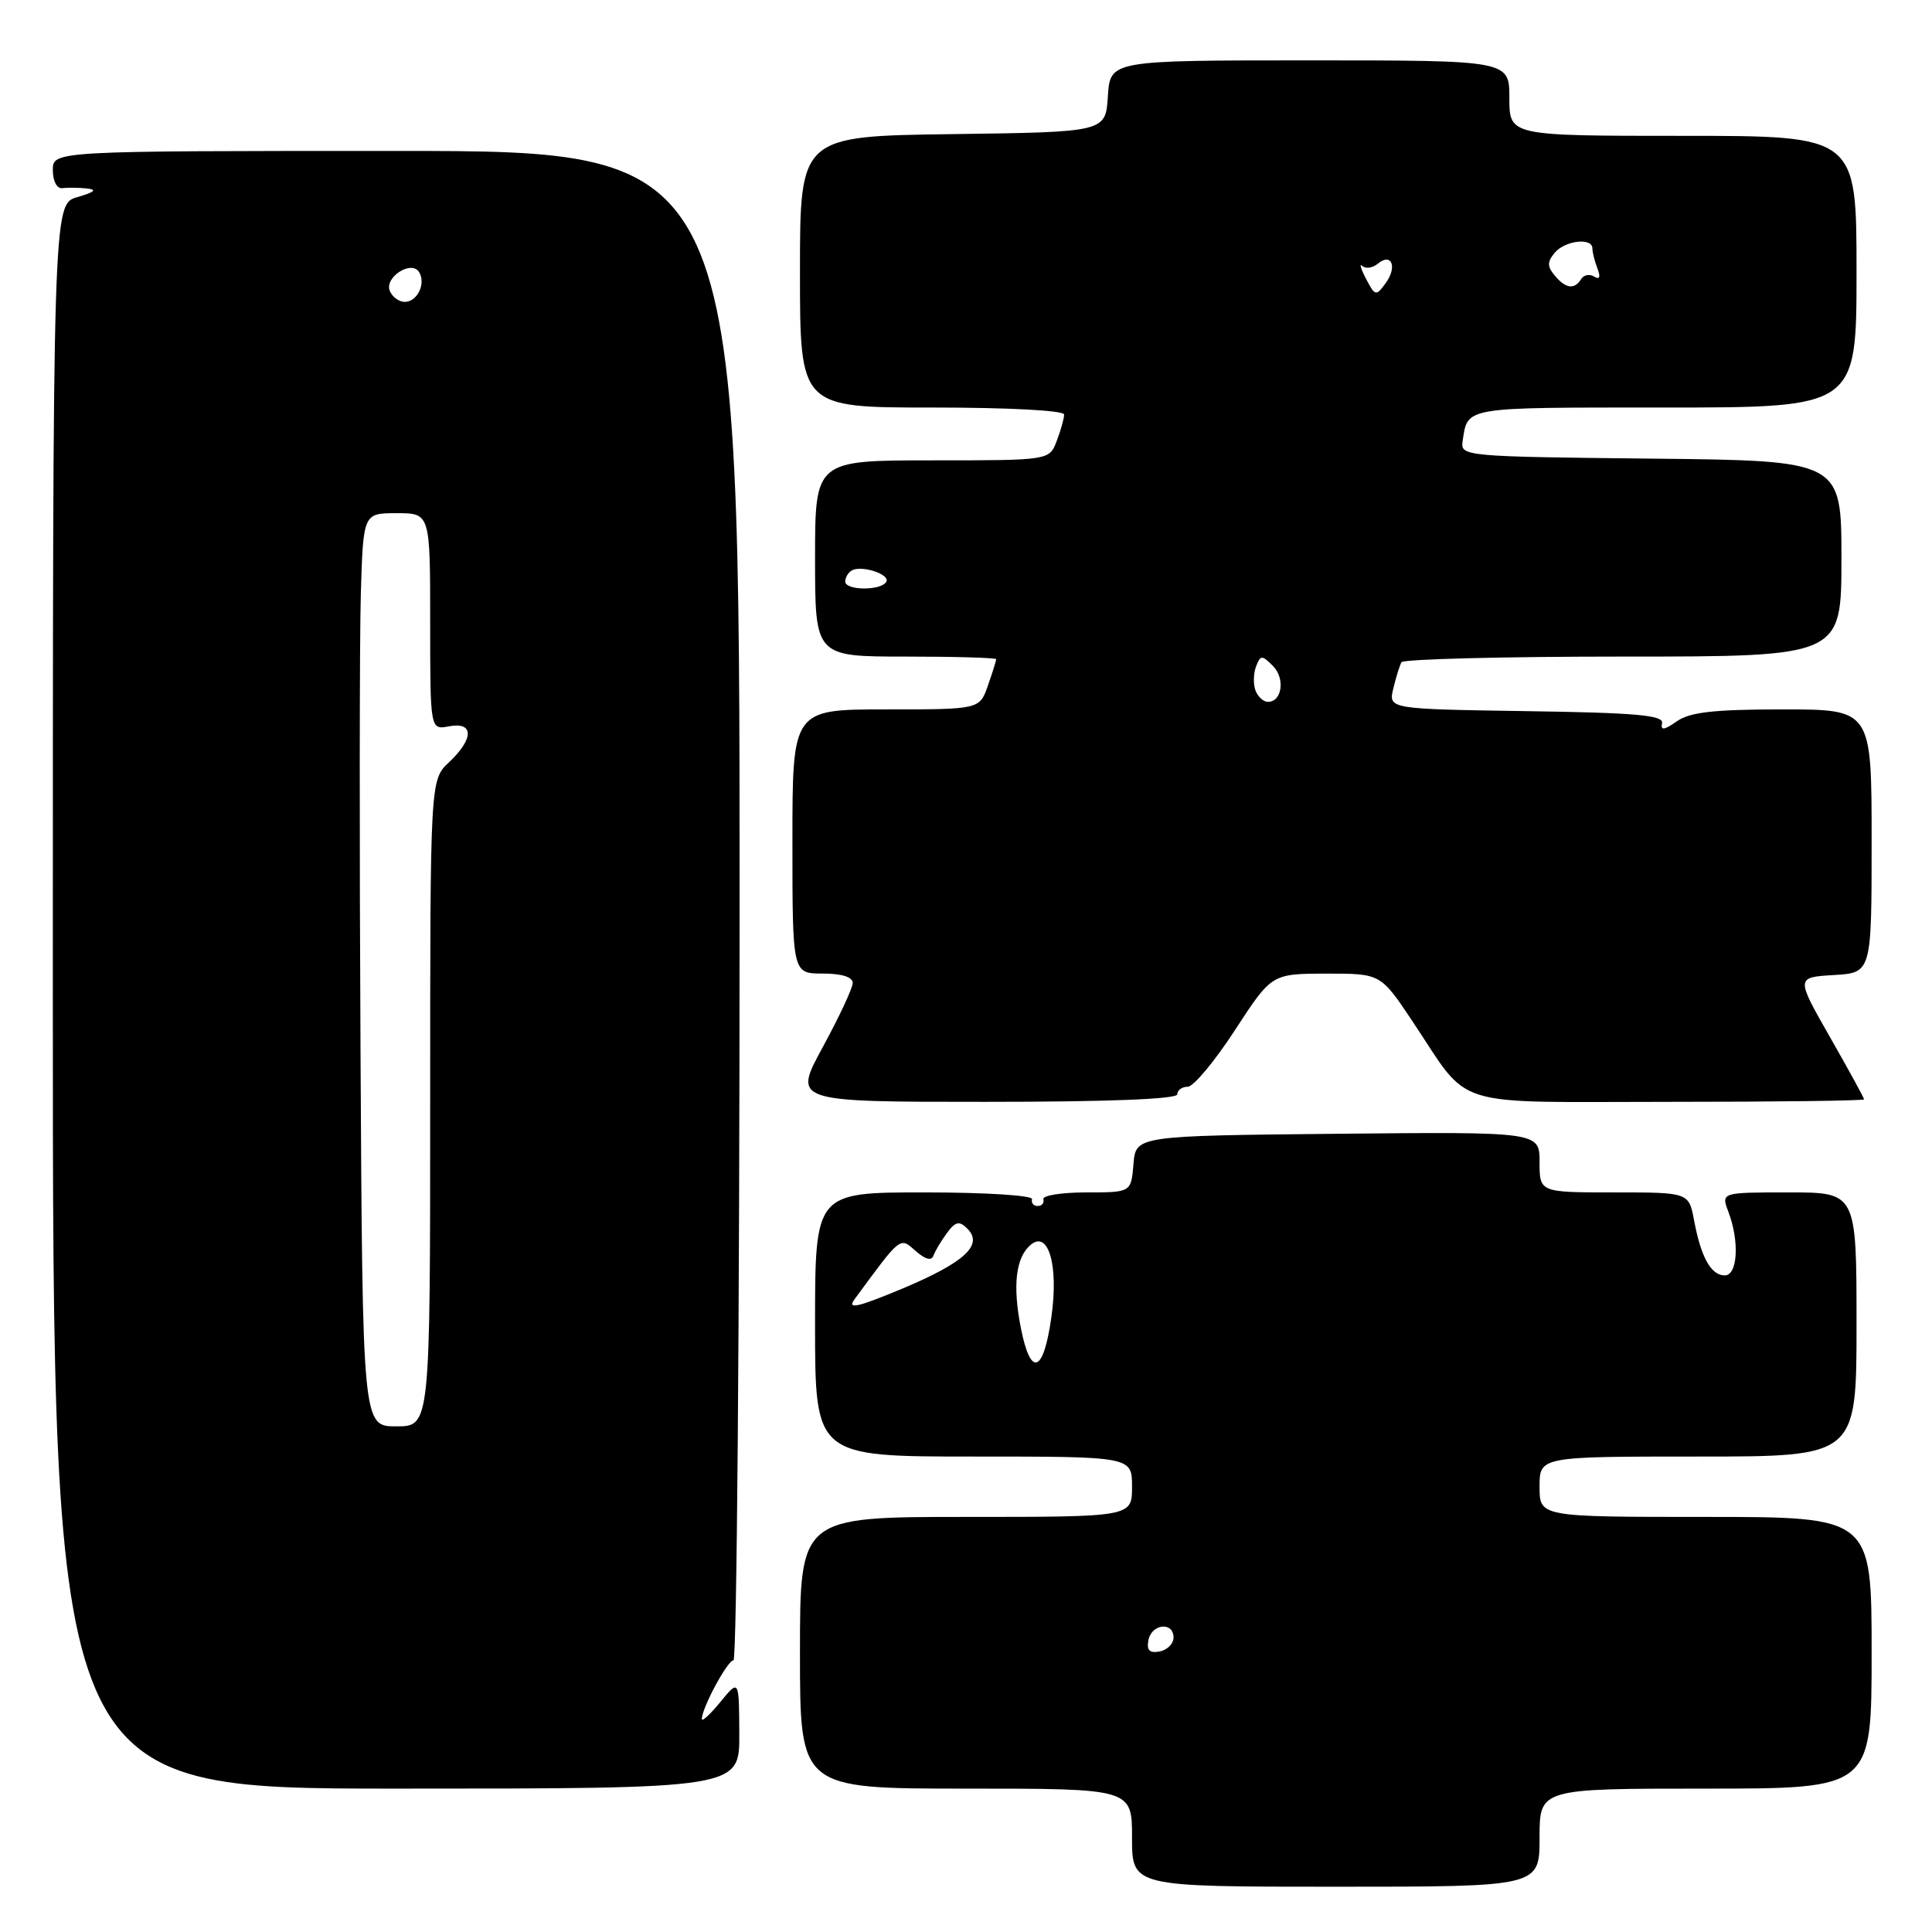 <?xml version="1.0" encoding="UTF-8" standalone="no"?>
<!DOCTYPE svg PUBLIC "-//W3C//DTD SVG 1.1//EN" "http://www.w3.org/Graphics/SVG/1.1/DTD/svg11.dtd" >
<svg xmlns="http://www.w3.org/2000/svg" xmlns:xlink="http://www.w3.org/1999/xlink" version="1.1" viewBox="0 0 256 256">
 <g >
 <path fill="currentColor"
d=" M 204.00 243.50 C 204.00 237.00 204.00 237.00 226.00 237.00 C 248.00 237.00 248.00 237.00 248.00 219.00 C 248.00 201.00 248.00 201.00 226.00 201.00 C 204.00 201.00 204.00 201.00 204.00 197.00 C 204.00 193.00 204.00 193.00 225.00 193.00 C 246.00 193.00 246.00 193.00 246.00 175.50 C 246.00 158.00 246.00 158.00 237.02 158.00 C 228.05 158.00 228.05 158.00 229.02 160.57 C 230.51 164.48 230.25 169.00 228.54 169.00 C 226.73 169.00 225.39 166.61 224.48 161.73 C 223.78 158.00 223.78 158.00 213.89 158.00 C 204.00 158.00 204.00 158.00 204.00 153.98 C 204.00 149.97 204.00 149.97 177.25 150.23 C 150.50 150.50 150.50 150.50 150.19 154.25 C 149.88 158.00 149.88 158.00 143.94 158.00 C 140.67 158.00 138.11 158.41 138.25 158.90 C 138.39 159.40 138.05 159.80 137.50 159.80 C 136.95 159.80 136.61 159.40 136.75 158.90 C 136.89 158.40 130.61 158.00 122.50 158.00 C 108.00 158.00 108.00 158.00 108.00 175.50 C 108.00 193.00 108.00 193.00 129.00 193.00 C 150.00 193.00 150.00 193.00 150.00 197.00 C 150.00 201.00 150.00 201.00 128.00 201.00 C 106.00 201.00 106.00 201.00 106.00 219.00 C 106.00 237.00 106.00 237.00 128.00 237.00 C 150.00 237.00 150.00 237.00 150.00 243.50 C 150.00 250.00 150.00 250.00 177.00 250.00 C 204.00 250.00 204.00 250.00 204.00 243.50 Z  M 97.96 229.75 C 97.93 222.50 97.93 222.50 95.47 225.50 C 94.12 227.15 93.01 228.18 93.00 227.78 C 92.99 226.33 96.40 220.00 97.19 220.00 C 97.63 220.00 98.00 175.00 98.00 120.00 C 98.00 20.00 98.00 20.00 52.50 20.00 C 7.00 20.00 7.00 20.00 7.00 22.54 C 7.00 24.00 7.54 25.02 8.25 24.93 C 8.94 24.84 10.40 24.86 11.50 24.97 C 12.92 25.12 12.55 25.45 10.25 26.12 C 7.00 27.06 7.00 27.06 7.00 132.03 C 7.00 237.00 7.00 237.00 52.50 237.00 C 98.00 237.00 98.00 237.00 97.96 229.75 Z  M 156.00 145.00 C 156.00 144.45 156.62 144.00 157.38 144.00 C 158.14 144.00 160.95 140.63 163.63 136.51 C 168.50 129.03 168.50 129.03 175.71 129.01 C 182.93 129.00 182.93 129.00 187.11 135.25 C 195.02 147.08 191.60 146.00 221.17 146.00 C 235.38 146.00 247.00 145.85 247.00 145.67 C 247.00 145.49 244.97 141.78 242.48 137.42 C 237.96 129.50 237.96 129.50 242.98 129.20 C 248.00 128.90 248.00 128.90 248.00 111.45 C 248.00 94.00 248.00 94.00 236.22 94.00 C 227.13 94.00 223.93 94.36 222.20 95.57 C 220.51 96.76 220.02 96.82 220.23 95.82 C 220.44 94.77 216.76 94.44 202.24 94.23 C 183.97 93.95 183.97 93.95 184.62 91.23 C 184.98 89.73 185.47 88.16 185.70 87.75 C 185.93 87.34 199.14 87.00 215.06 87.00 C 244.00 87.00 244.00 87.00 244.00 74.02 C 244.00 61.03 244.00 61.03 218.75 60.77 C 194.14 60.51 193.51 60.45 193.80 58.50 C 194.49 53.86 193.68 54.00 220.47 54.00 C 246.00 54.00 246.00 54.00 246.00 36.00 C 246.00 18.00 246.00 18.00 223.00 18.00 C 200.00 18.00 200.00 18.00 200.00 13.00 C 200.00 8.00 200.00 8.00 173.55 8.00 C 147.11 8.00 147.11 8.00 146.80 12.75 C 146.50 17.50 146.50 17.50 126.25 17.77 C 106.00 18.04 106.00 18.04 106.00 36.02 C 106.00 54.00 106.00 54.00 123.50 54.00 C 133.69 54.00 141.00 54.39 141.00 54.93 C 141.00 55.45 140.56 57.02 140.02 58.43 C 139.05 61.00 139.05 61.00 123.52 61.00 C 108.00 61.00 108.00 61.00 108.00 74.00 C 108.00 87.00 108.00 87.00 120.00 87.00 C 126.60 87.00 132.00 87.16 132.00 87.35 C 132.00 87.54 131.51 89.12 130.90 90.85 C 129.80 94.00 129.80 94.00 117.40 94.00 C 105.00 94.00 105.00 94.00 105.00 111.50 C 105.00 129.00 105.00 129.00 109.00 129.00 C 111.54 129.00 112.99 129.46 112.99 130.25 C 112.98 130.94 111.19 134.76 109.02 138.75 C 105.07 146.00 105.07 146.00 130.53 146.00 C 146.84 146.00 156.00 145.64 156.00 145.00 Z  M 152.17 217.34 C 152.59 215.15 155.50 214.84 155.50 216.99 C 155.50 217.80 154.67 218.63 153.66 218.83 C 152.32 219.08 151.92 218.68 152.17 217.34 Z  M 135.28 176.02 C 134.15 170.31 134.59 166.59 136.59 164.93 C 138.93 162.99 140.28 167.70 139.32 174.48 C 138.28 181.93 136.58 182.58 135.28 176.02 Z  M 113.21 172.19 C 119.45 163.70 119.21 163.89 121.33 165.76 C 122.58 166.87 123.43 167.10 123.68 166.39 C 123.90 165.78 124.70 164.43 125.47 163.39 C 126.60 161.85 127.11 161.74 128.16 162.78 C 130.35 164.94 127.86 167.26 119.61 170.73 C 113.67 173.21 112.22 173.55 113.21 172.19 Z  M 47.77 139.25 C 47.62 111.89 47.64 84.66 47.81 78.75 C 48.13 68.00 48.13 68.00 52.56 68.00 C 57.00 68.00 57.00 68.00 57.00 82.36 C 57.00 96.72 57.00 96.72 59.50 96.24 C 62.81 95.61 62.81 97.89 59.50 101.00 C 57.00 103.35 57.00 103.35 57.00 146.17 C 57.00 189.00 57.00 189.00 52.52 189.00 C 48.04 189.00 48.04 189.00 47.77 139.25 Z  M 51.64 38.52 C 50.95 36.71 54.53 34.43 55.53 36.05 C 56.47 37.56 55.30 40.00 53.64 40.00 C 52.85 40.00 51.96 39.33 51.64 38.52 Z  M 166.36 91.50 C 166.05 90.67 166.08 89.25 166.43 88.32 C 167.02 86.78 167.21 86.78 168.67 88.24 C 170.32 89.89 169.88 93.00 168.00 93.00 C 167.42 93.00 166.68 92.33 166.36 91.50 Z  M 112.00 77.06 C 112.00 76.54 112.37 75.89 112.83 75.61 C 114.10 74.82 118.05 76.11 117.43 77.11 C 116.70 78.30 112.00 78.25 112.00 77.06 Z  M 181.00 36.93 C 180.30 35.59 180.09 34.83 180.52 35.24 C 180.96 35.65 181.88 35.51 182.57 34.94 C 184.40 33.42 185.18 35.38 183.60 37.53 C 182.33 39.27 182.20 39.24 181.00 36.93 Z  M 206.00 36.50 C 205.01 35.30 205.01 34.70 206.00 33.50 C 207.36 31.86 211.00 31.44 211.00 32.92 C 211.00 33.42 211.30 34.62 211.67 35.58 C 212.11 36.72 211.96 37.09 211.24 36.65 C 210.63 36.27 209.86 36.42 209.51 36.98 C 208.63 38.41 207.45 38.25 206.00 36.50 Z "/>
</g>
</svg>